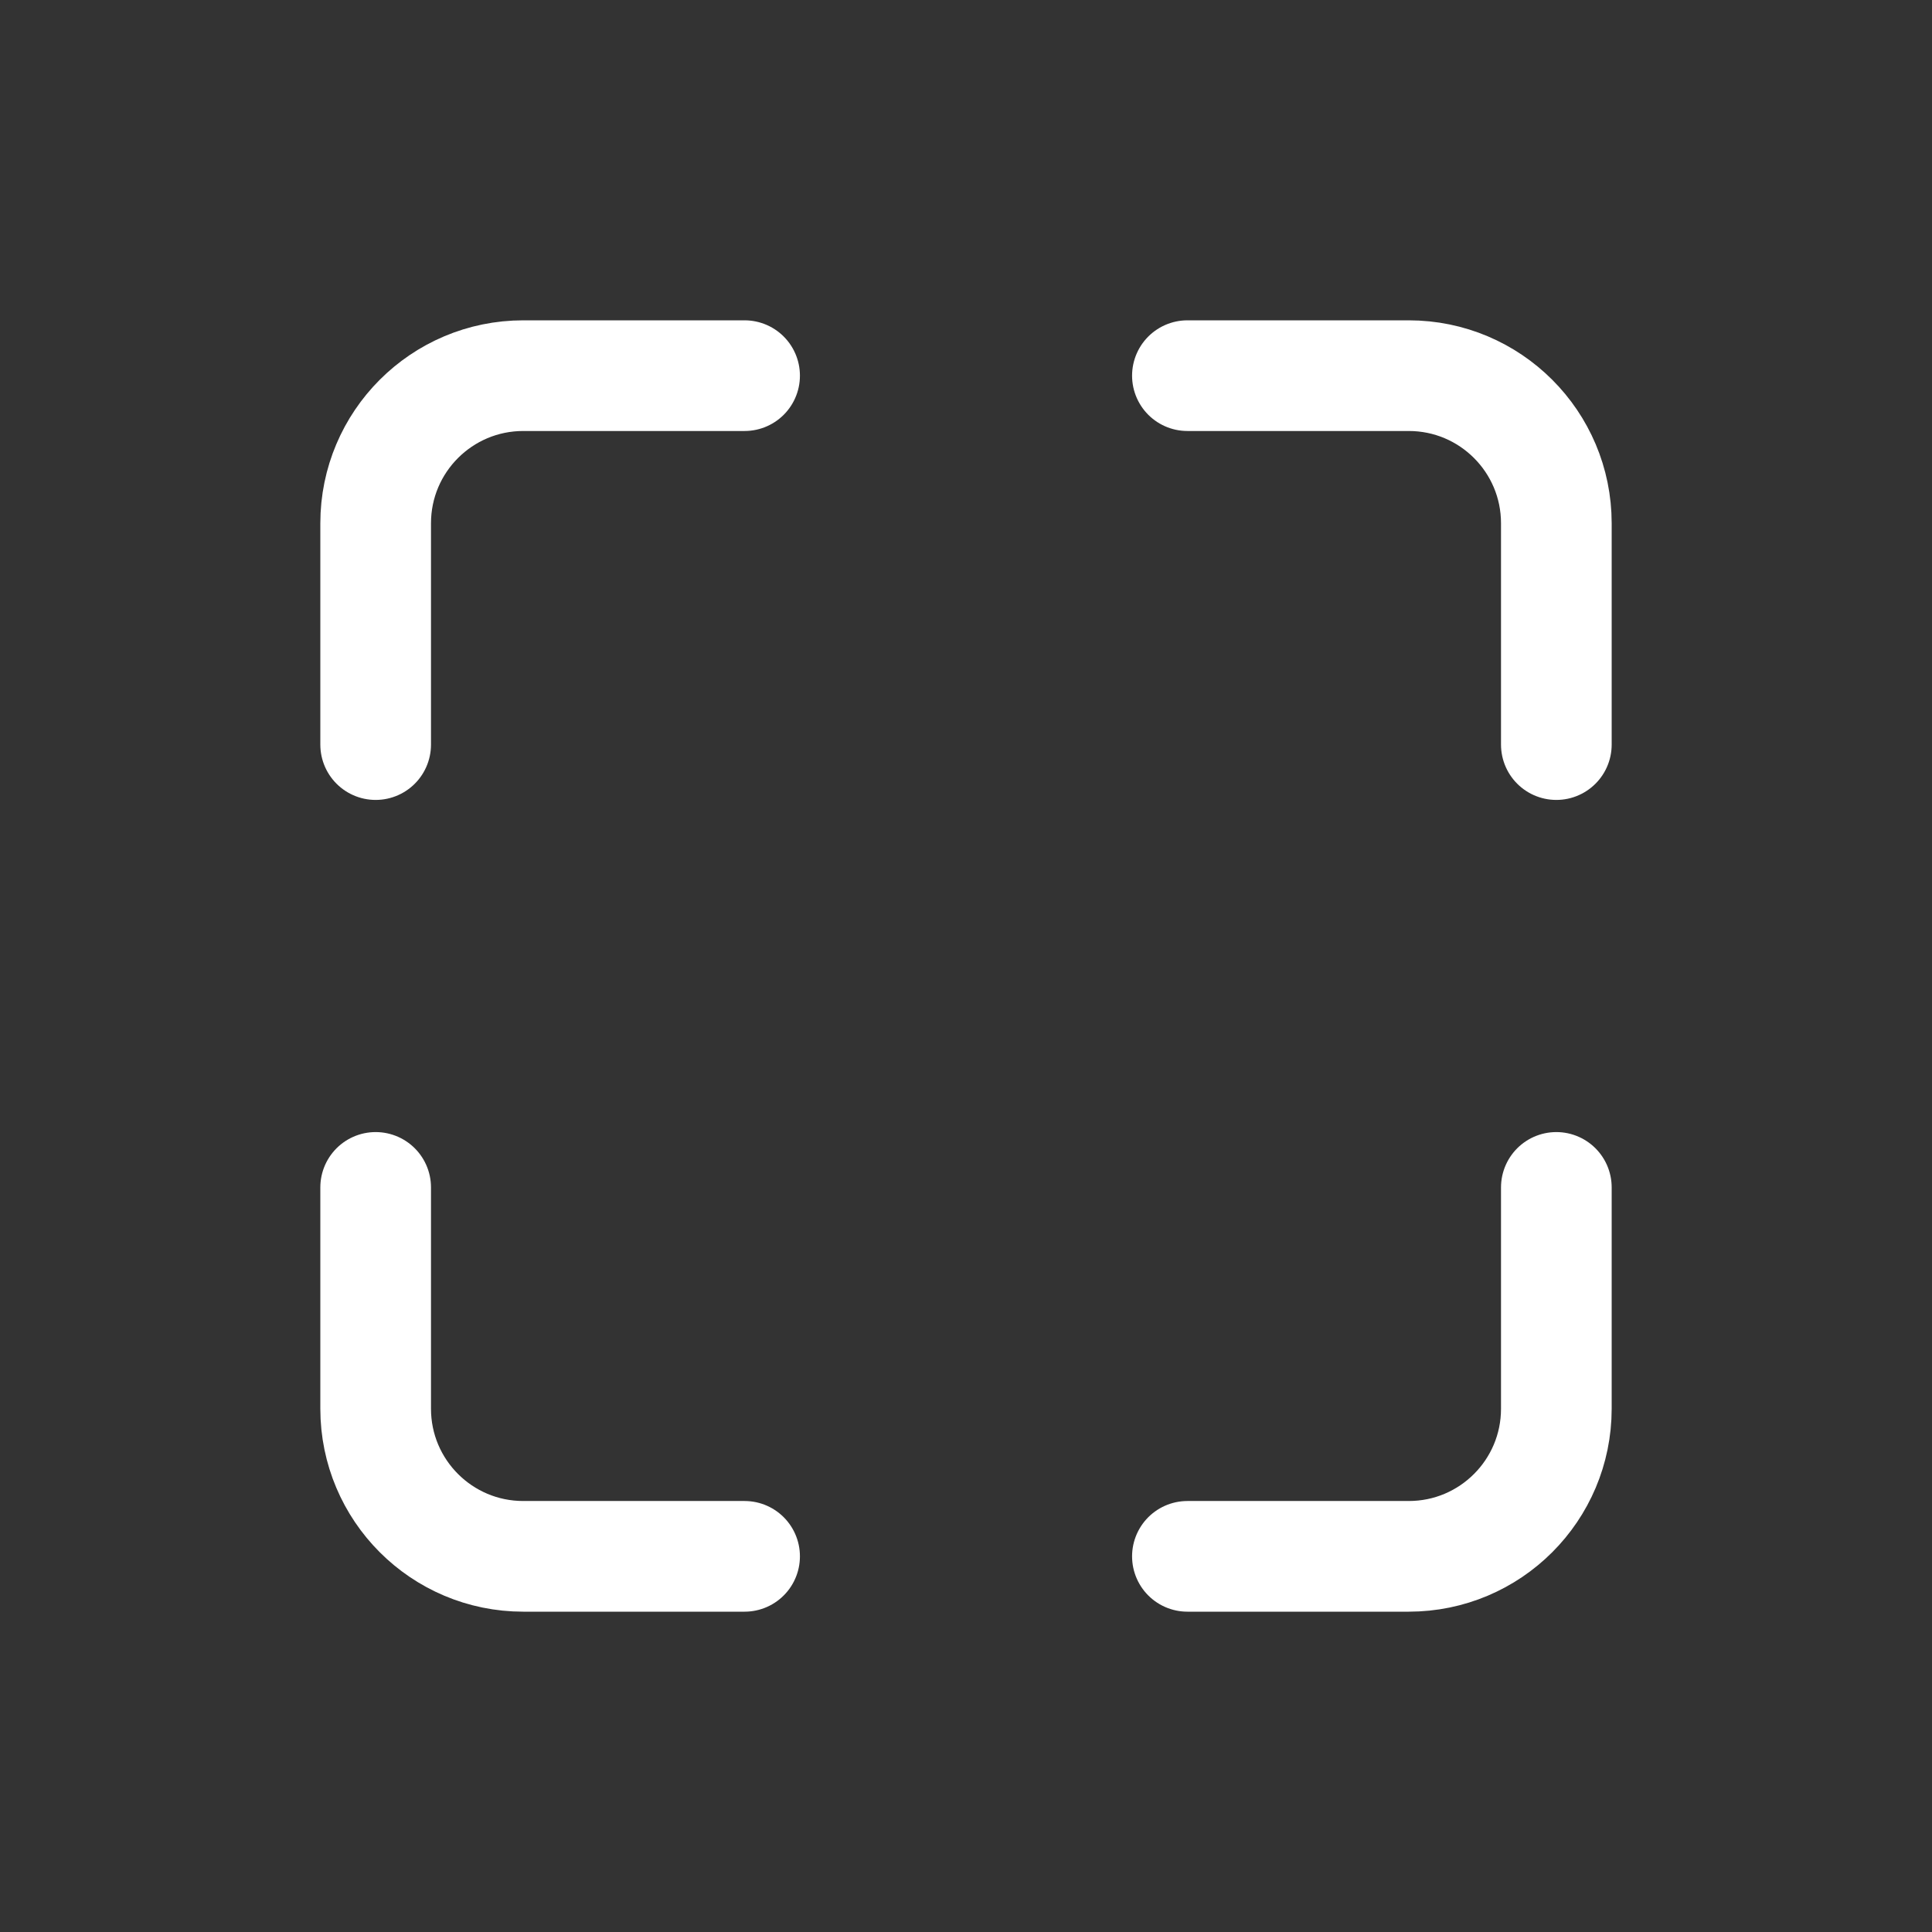 <svg width="25" height="25" viewBox="0 0 25 25" fill="none" xmlns="http://www.w3.org/2000/svg">
<rect x="0" y="0" width="25" height="25" fill="#333333" stroke="none"/>
<path d="M4.861 9.635L4.861 6.771C4.861 5.716 5.716 4.861 6.771 4.861L9.635 4.861M20.139 15.365V18.229C20.139 19.284 19.284 20.139 18.229 20.139H15.365M15.365 4.861L18.229 4.861C19.284 4.861 20.139 5.716 20.139 6.771V9.635M9.635 20.139H6.771C5.716 20.139 4.861 19.284 4.861 18.229L4.861 15.365" stroke="white" stroke-width="1.432" stroke-linecap="round" stroke-linejoin="round"/>
</svg>
